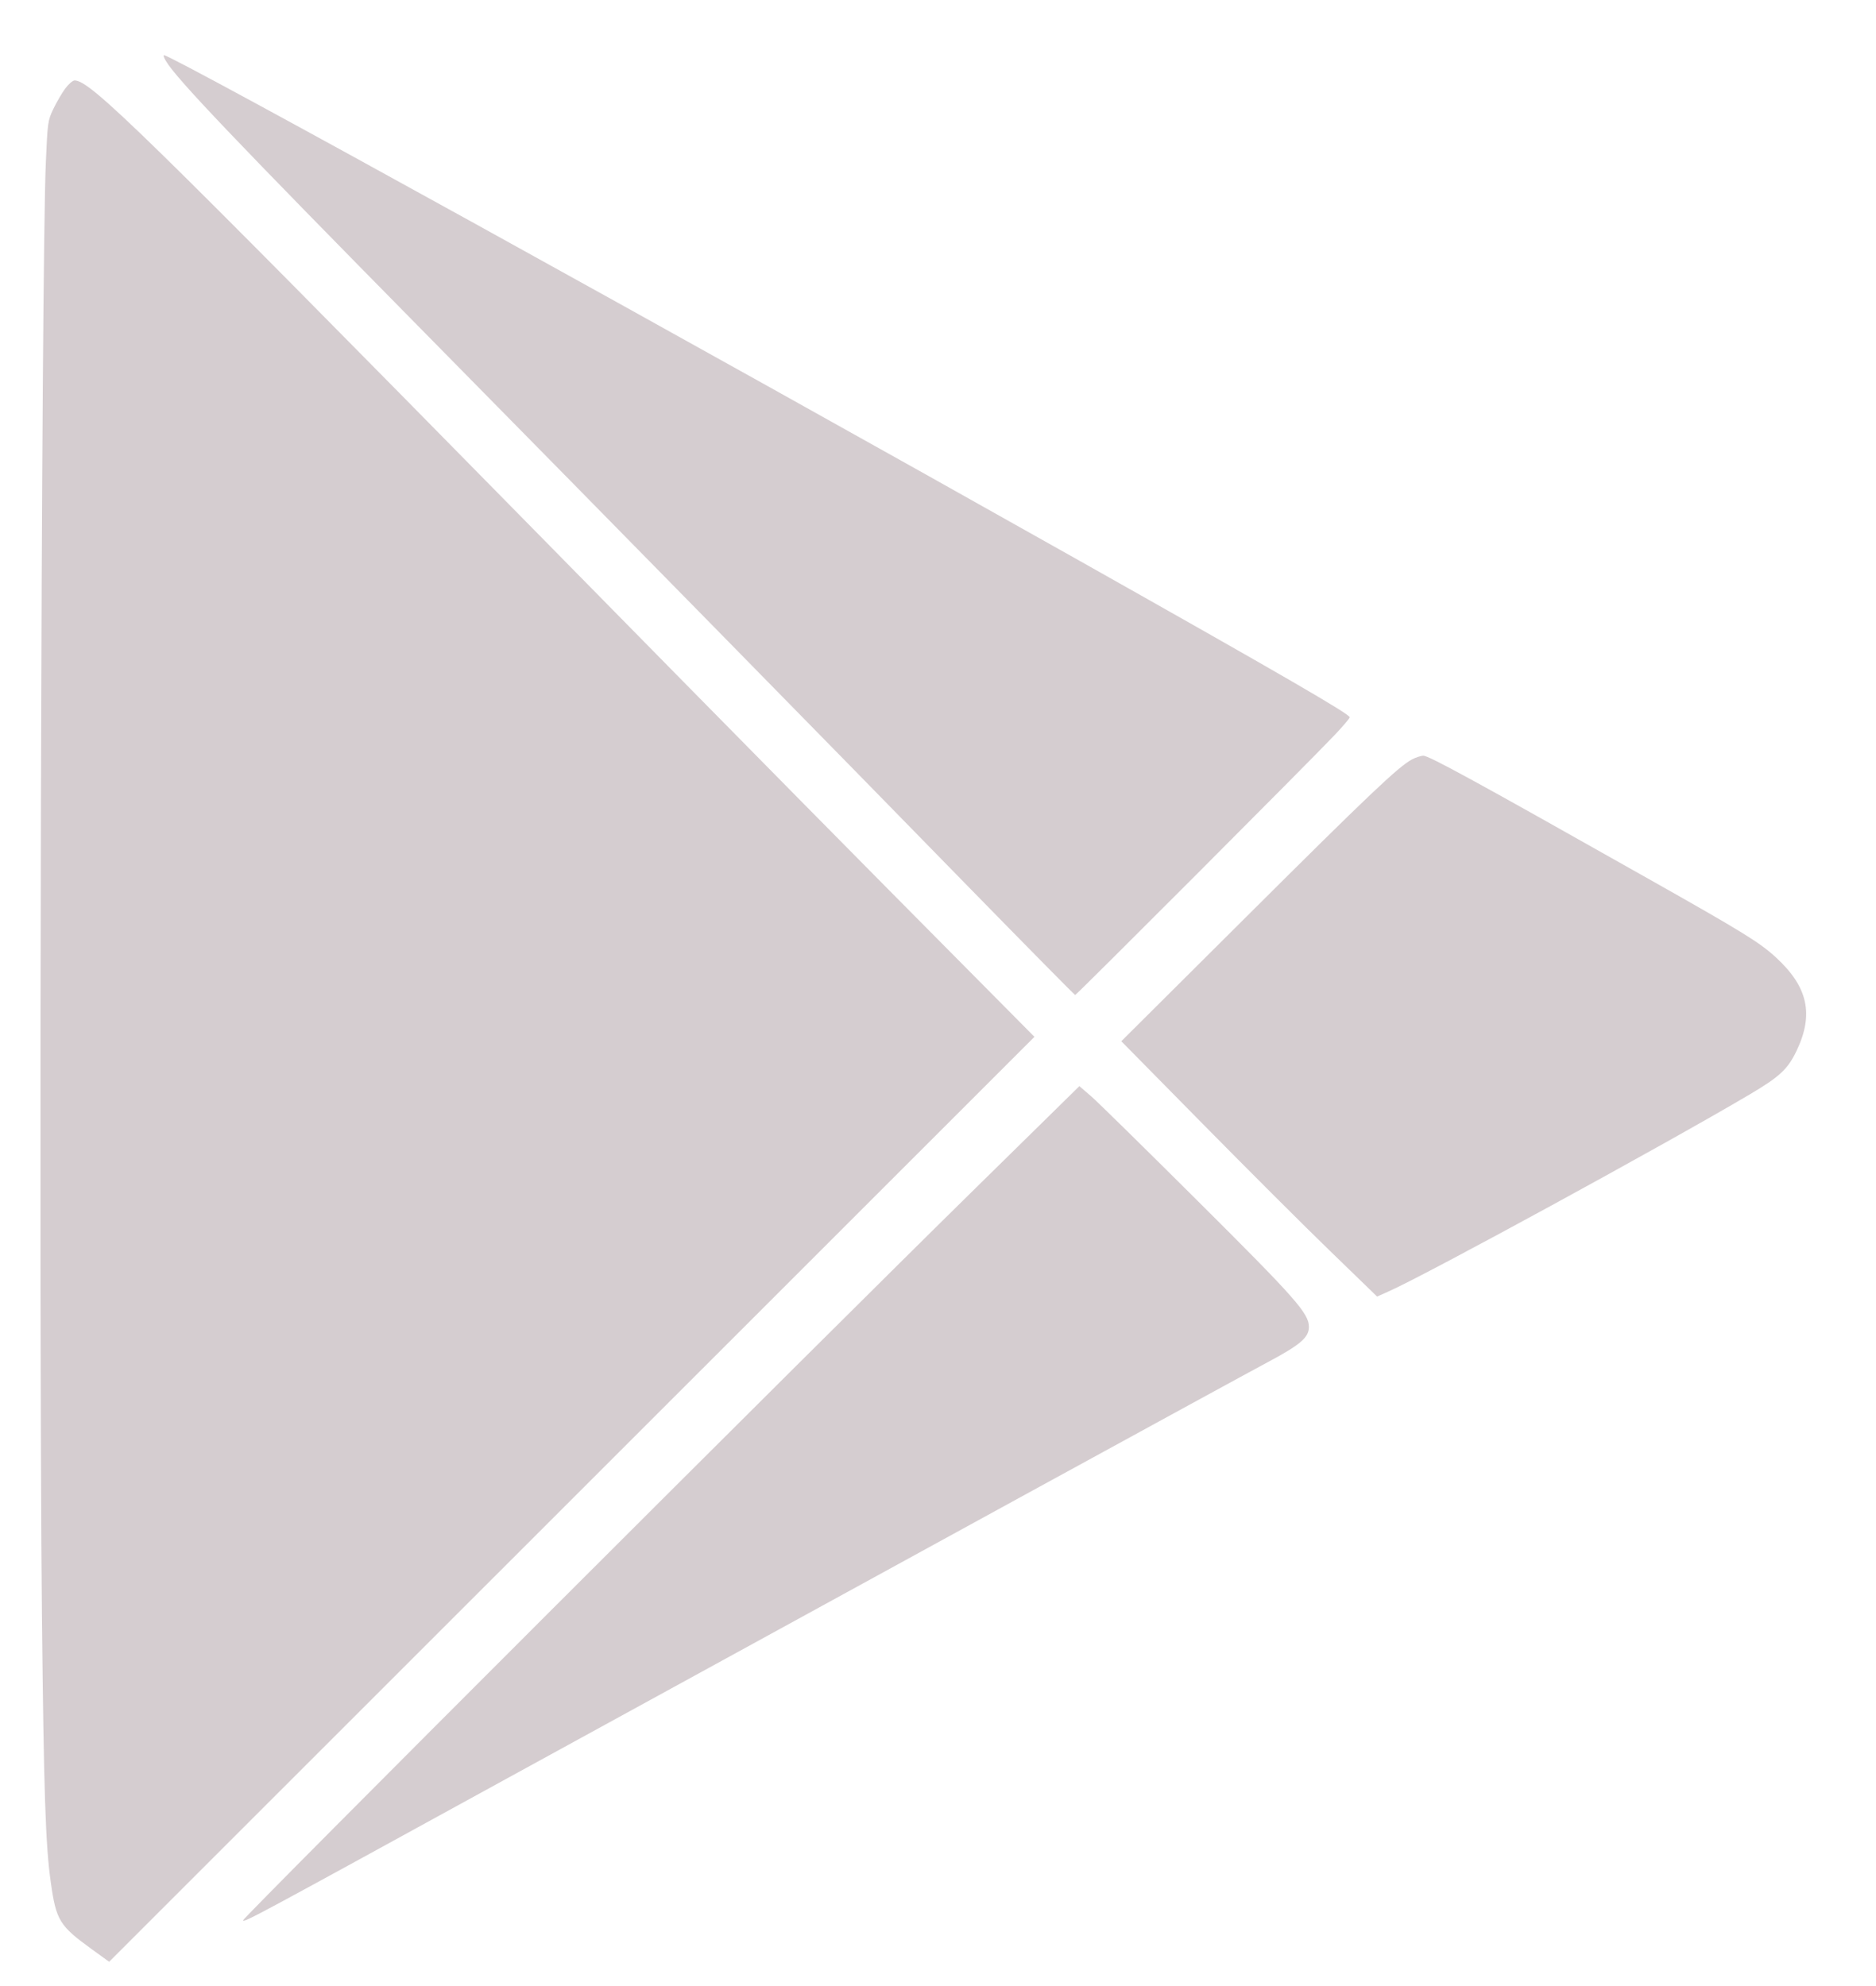 <svg width="17" height="18" viewBox="0 0 17 18" fill="none" xmlns="http://www.w3.org/2000/svg">
<path fill-rule="evenodd" clip-rule="evenodd" d="M1.503 0.552C1.596 0.711 2.126 1.267 3.846 3.013C5.552 4.745 7.555 6.786 8.791 8.053C9.309 8.583 9.738 9.018 9.743 9.018C9.755 9.018 11.879 6.89 12.095 6.661C12.17 6.582 12.231 6.51 12.231 6.501C12.231 6.472 11.624 6.12 9.78 5.081C6.183 3.055 1.558 0.5 1.486 0.5C1.478 0.5 1.486 0.524 1.503 0.552ZM0.59 0.804C0.56 0.845 0.512 0.928 0.483 0.988C0.433 1.093 0.431 1.109 0.415 1.481C0.374 2.412 0.35 11.596 0.38 14.635C0.397 16.25 0.412 16.724 0.461 17.065C0.509 17.405 0.54 17.455 0.83 17.665L0.989 17.78L5.182 13.588L9.374 9.397L8.797 8.815C7.784 7.794 6.963 6.963 4.797 4.759C1.27 1.171 0.819 0.73 0.676 0.729C0.659 0.729 0.62 0.763 0.59 0.804ZM12.795 6.883C12.672 6.948 12.399 7.208 11.289 8.314L10.161 9.437L10.897 10.184C11.302 10.595 11.823 11.116 12.056 11.341L12.479 11.751L12.58 11.706C12.913 11.56 15.099 10.367 15.854 9.92C16.128 9.758 16.201 9.69 16.281 9.522C16.438 9.192 16.383 8.944 16.094 8.678C15.944 8.54 15.794 8.448 14.938 7.965C13.364 7.076 12.947 6.848 12.897 6.849C12.875 6.85 12.829 6.865 12.795 6.883ZM8.851 10.758C7.419 12.164 2.189 17.392 2.202 17.405C2.218 17.422 2.27 17.394 4.648 16.089C8.064 14.216 11.21 12.494 11.497 12.341C11.785 12.187 11.861 12.121 11.861 12.026C11.861 11.904 11.745 11.772 10.855 10.886C10.382 10.415 9.947 9.987 9.888 9.936L9.781 9.844L8.851 10.758Z" fill="#D5CDD0"/>
</svg>
